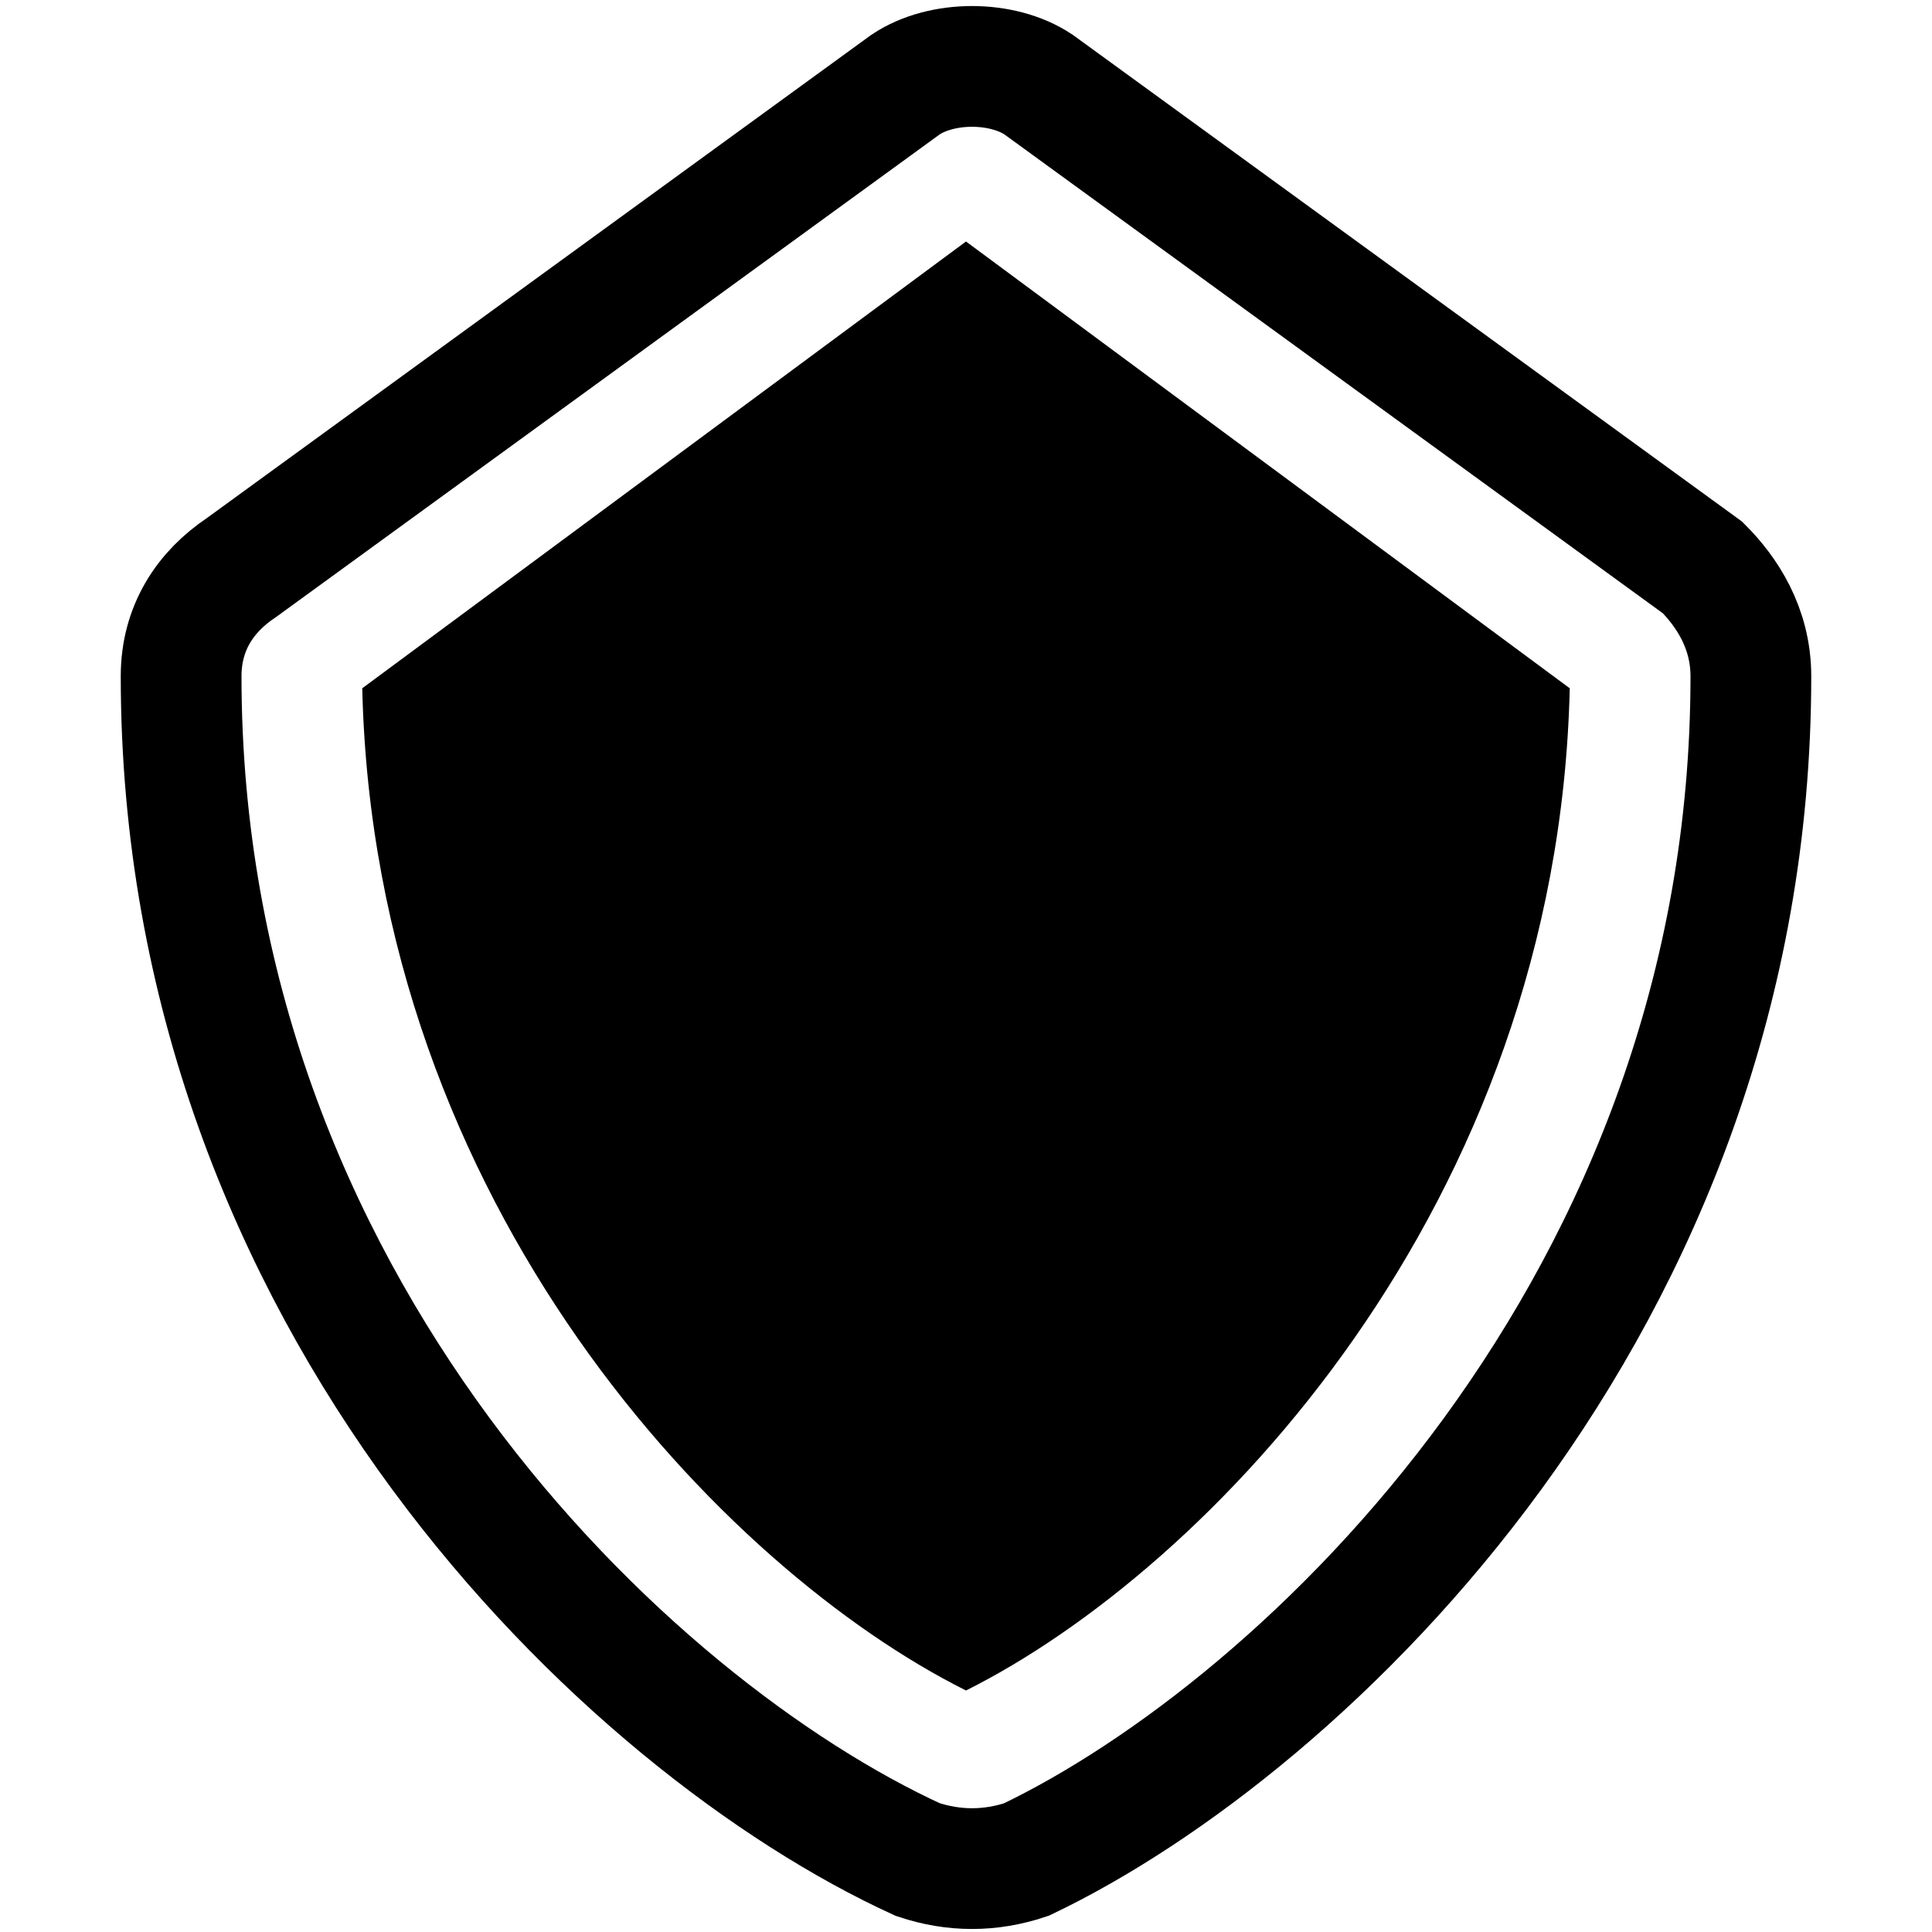 <?xml version="1.0" encoding="utf-8"?>
<!-- Generator: Adobe Illustrator 25.0.0, SVG Export Plug-In . SVG Version: 6.00 Build 0)  -->
<svg version="1.1" id="Layer_1" xmlns="http://www.w3.org/2000/svg" xmlns:xlink="http://www.w3.org/1999/xlink" x="0px" y="0px"
	 viewBox="0 0 16 16" style="enable-background:new 0 0 16 16;" xml:space="preserve">
<style type="text/css">
	.st0{fill:none;stroke:#000000;}
</style>
<g>
	<path d="M8,2v11.9V14c-2-1-4.9-4-5-8.3L8,2z"/>
	<path d="M8,2v11.9V14c2-1,4.9-4,5-8.3L8,2z"/>
</g>
<path class="st0" d="M14.1,4.7L14.1,4.7L14.1,4.7l-5.5-4c-0.3-0.2-0.8-0.2-1.1,0l-5.5,4l0,0l0,0C1.7,4.9,1.5,5.2,1.5,5.6v0
	c0,5.2,3.7,8.7,6.1,9.8c0.3,0.1,0.6,0.1,0.9,0l0,0c2.3-1.1,6-4.6,6-9.8C14.5,5.2,14.3,4.9,14.1,4.7z"/>
</svg>
